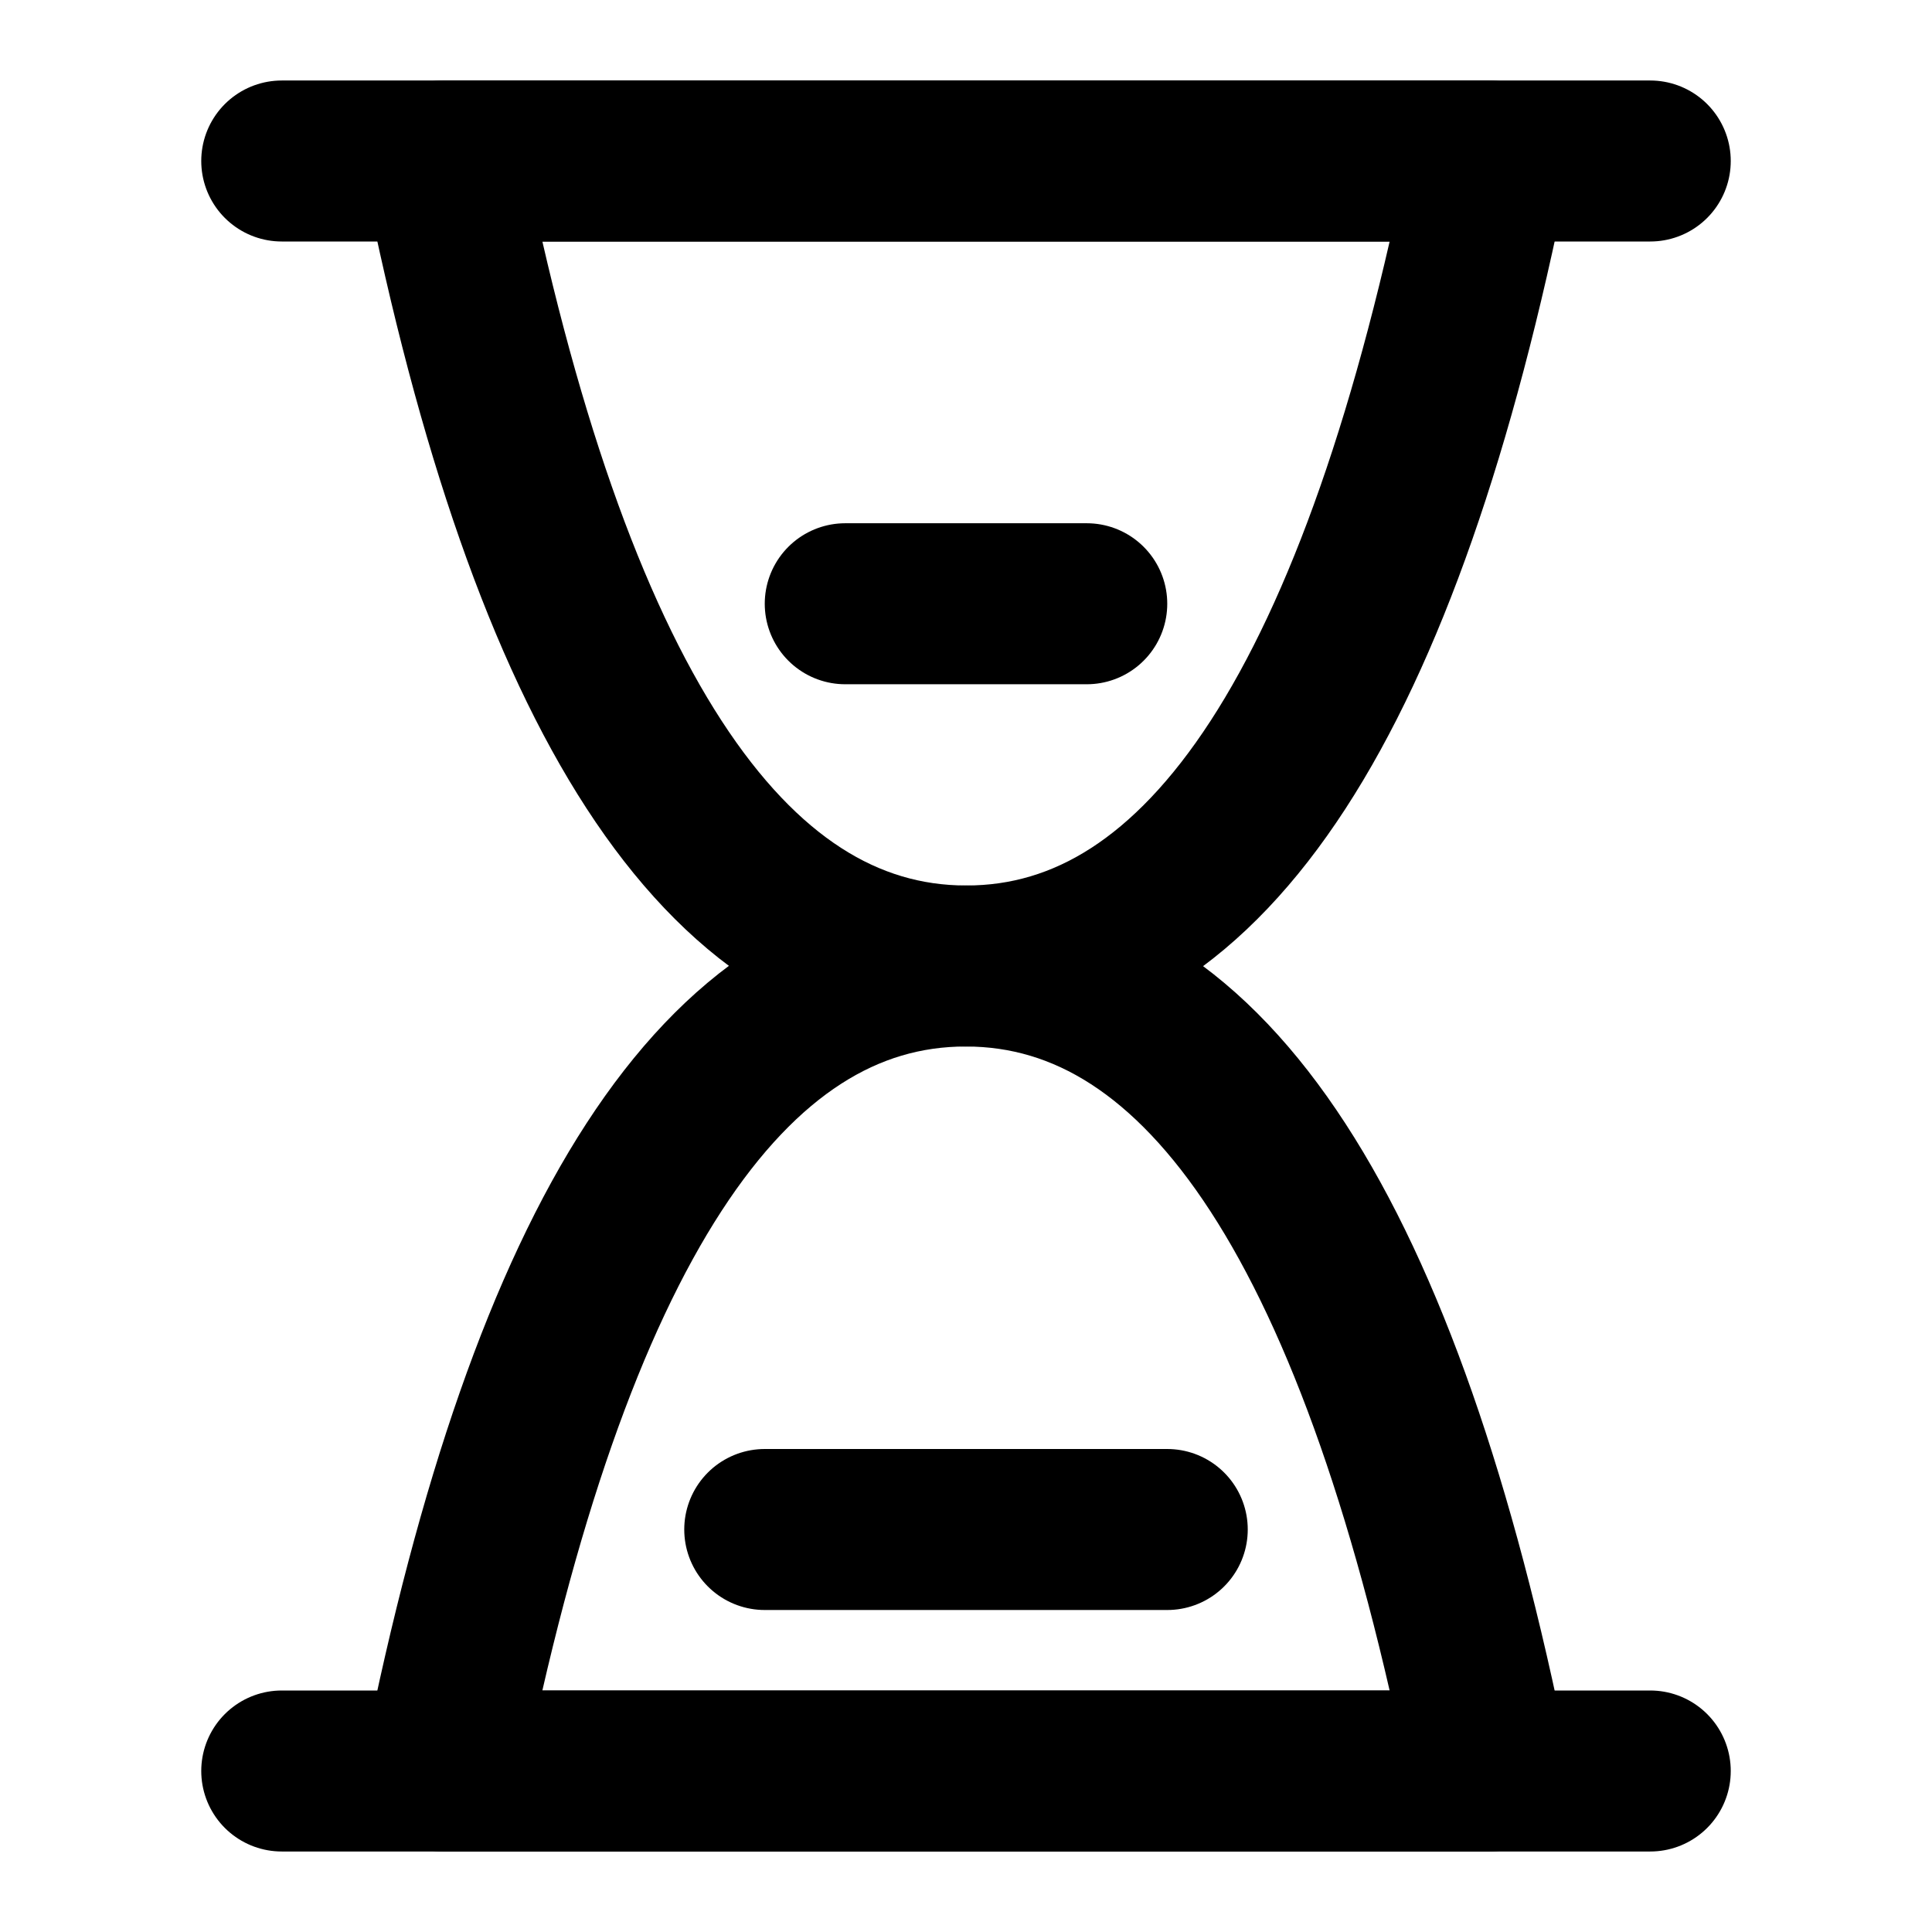 <svg xmlns="http://www.w3.org/2000/svg" width="1em" height="1em" viewBox="0 0 48 48"><g fill="none" stroke="currentColor" stroke-linejoin="round" stroke-width="4"><path stroke-linecap="round" d="M7 4h34M7 44h34"/><path d="M11 44c2.667-13.339 7-20.006 13-20c6 .006 10.333 6.672 13 20z"/><path d="M37 4c-2.667 13.339-7 20.006-13 20c-6-.006-10.333-6.672-13-20z"/><path stroke-linecap="round" d="M21 15h6m-8 23h10"/></g></svg>